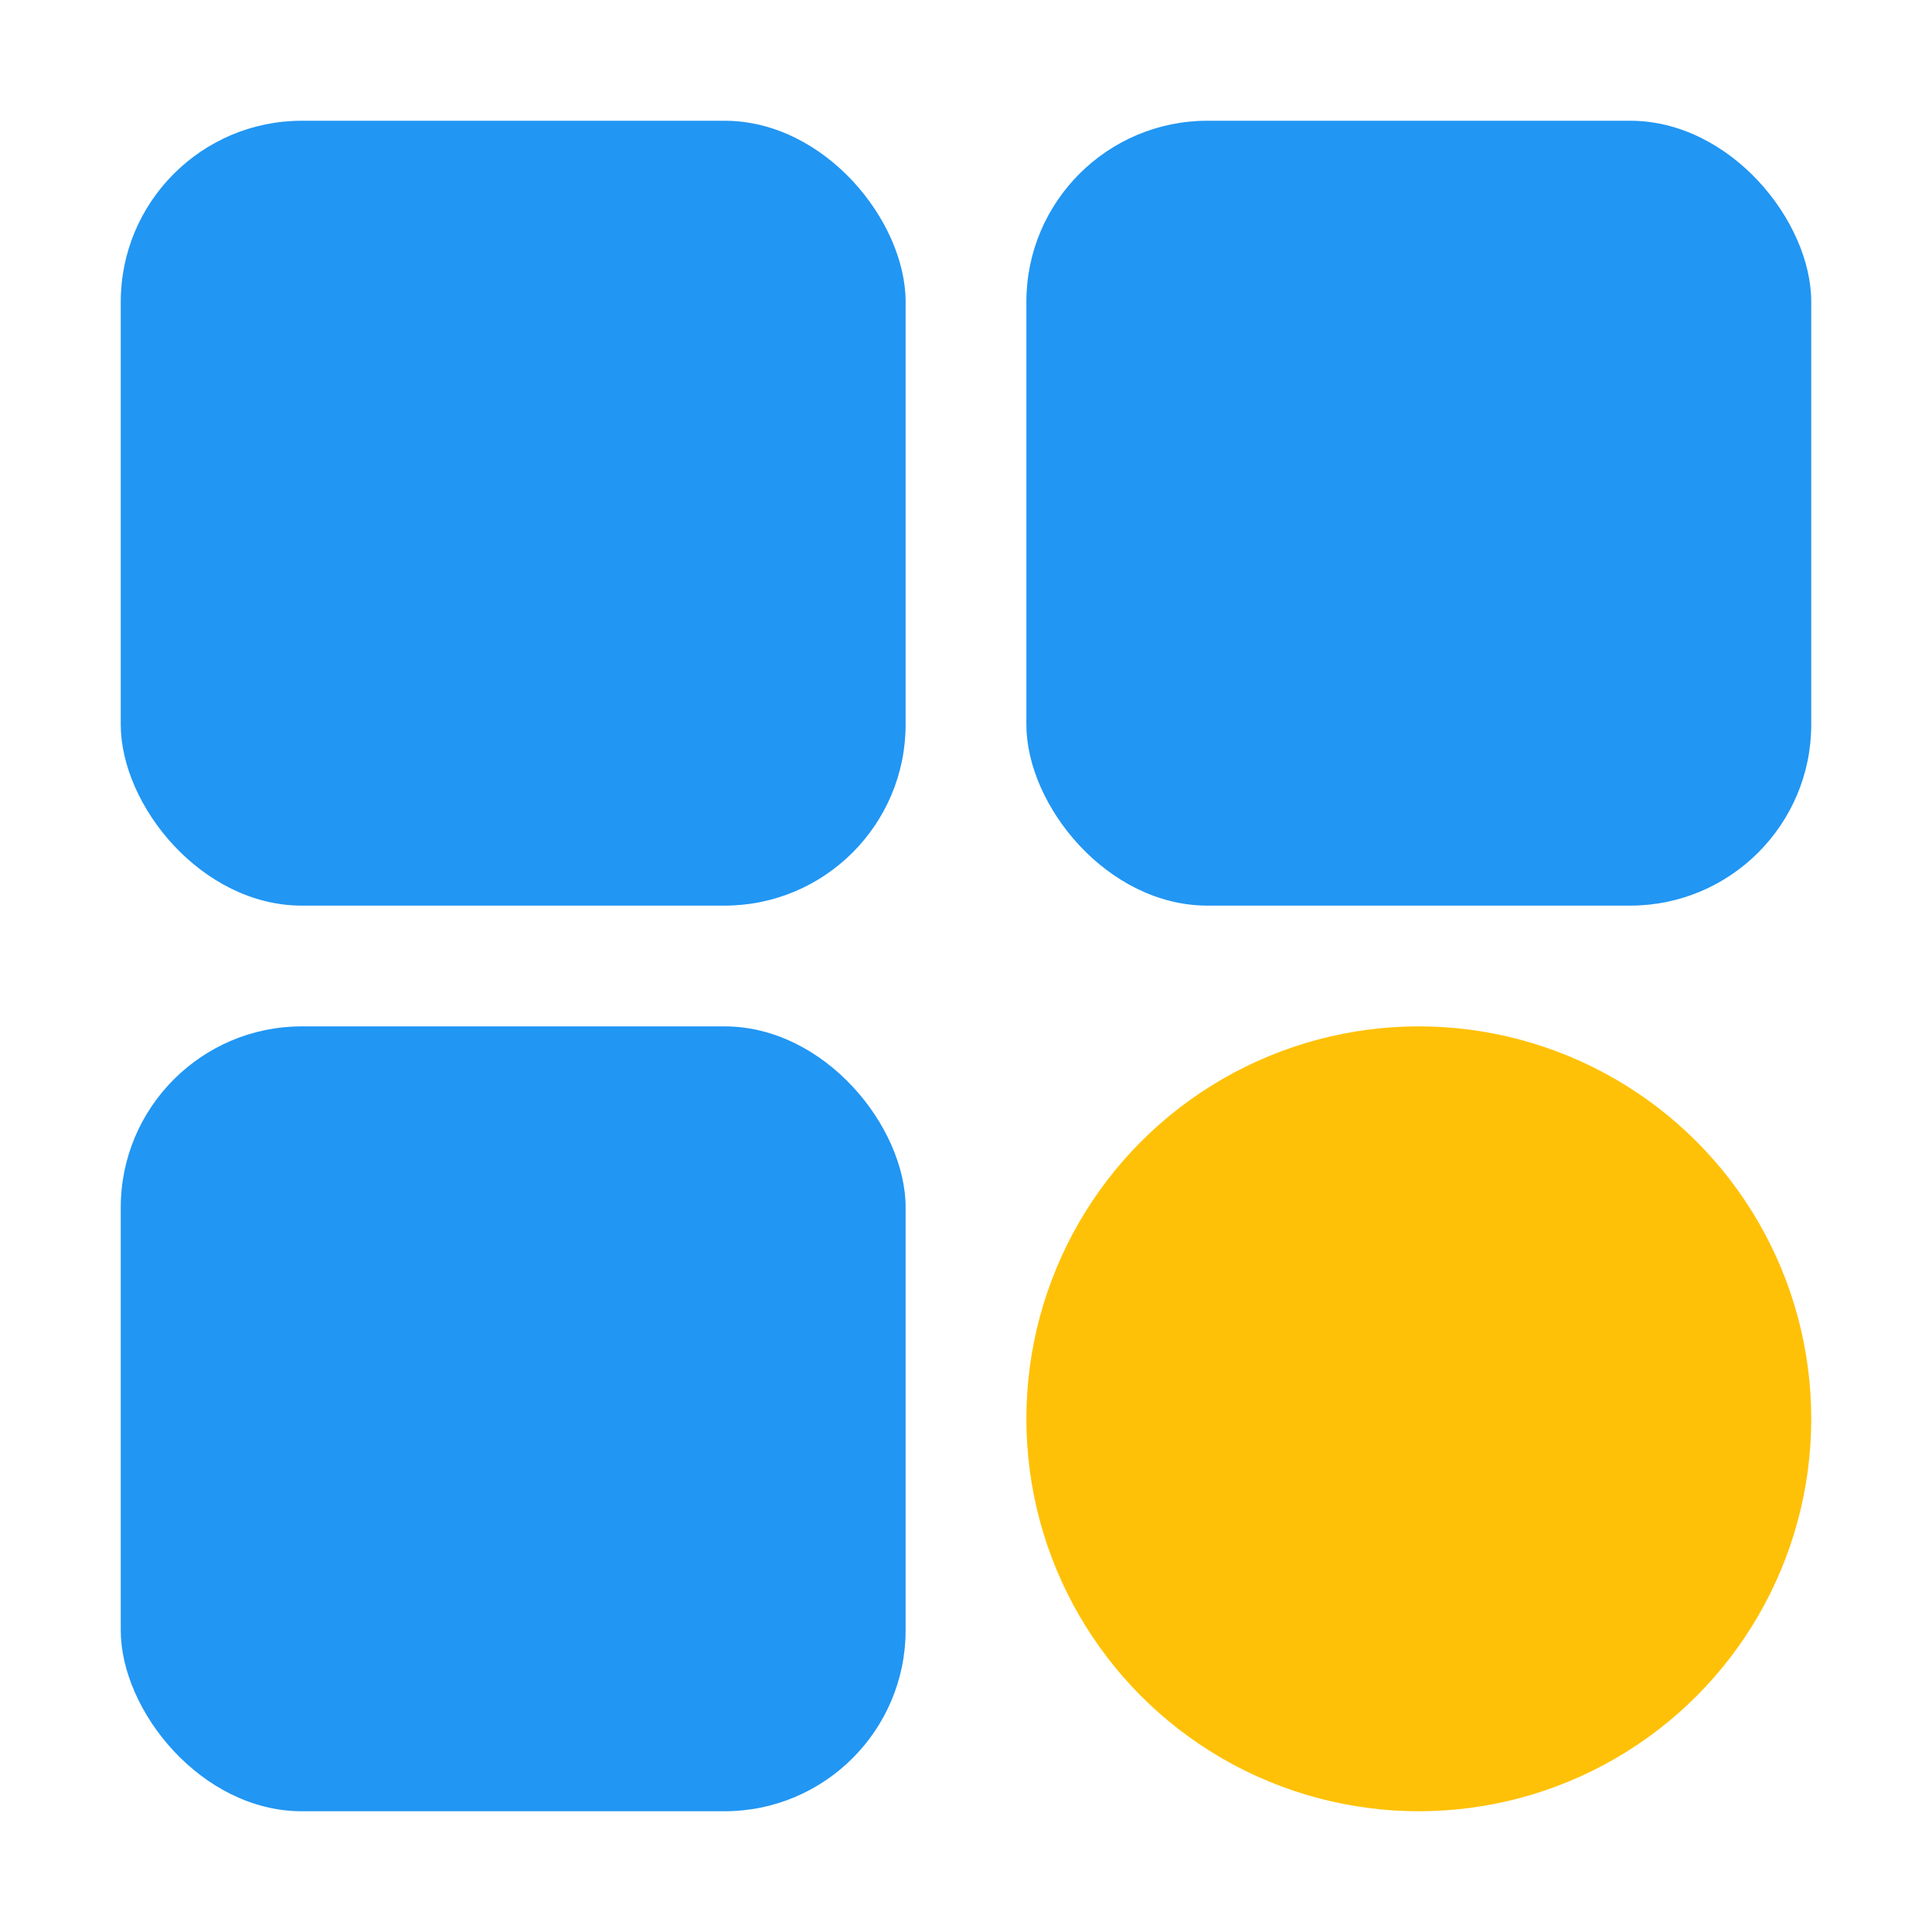 <svg viewBox="0 0 32 32" xmlns="http://www.w3.org/2000/svg" height="50px" width="50px">
    <g id="Layer">
        <circle cx="23.5" cy="23.5" fill="#ffc107" r="6.5"/>
        <g fill="#2196f3">
            <rect height="13" rx="3" width="13" x="17" y="2"/>
            <rect height="13" rx="3" width="13" x="2" y="2"/>
            <rect height="13" rx="3" width="13" x="2" y="17"/>
        </g>
    </g>
</svg>